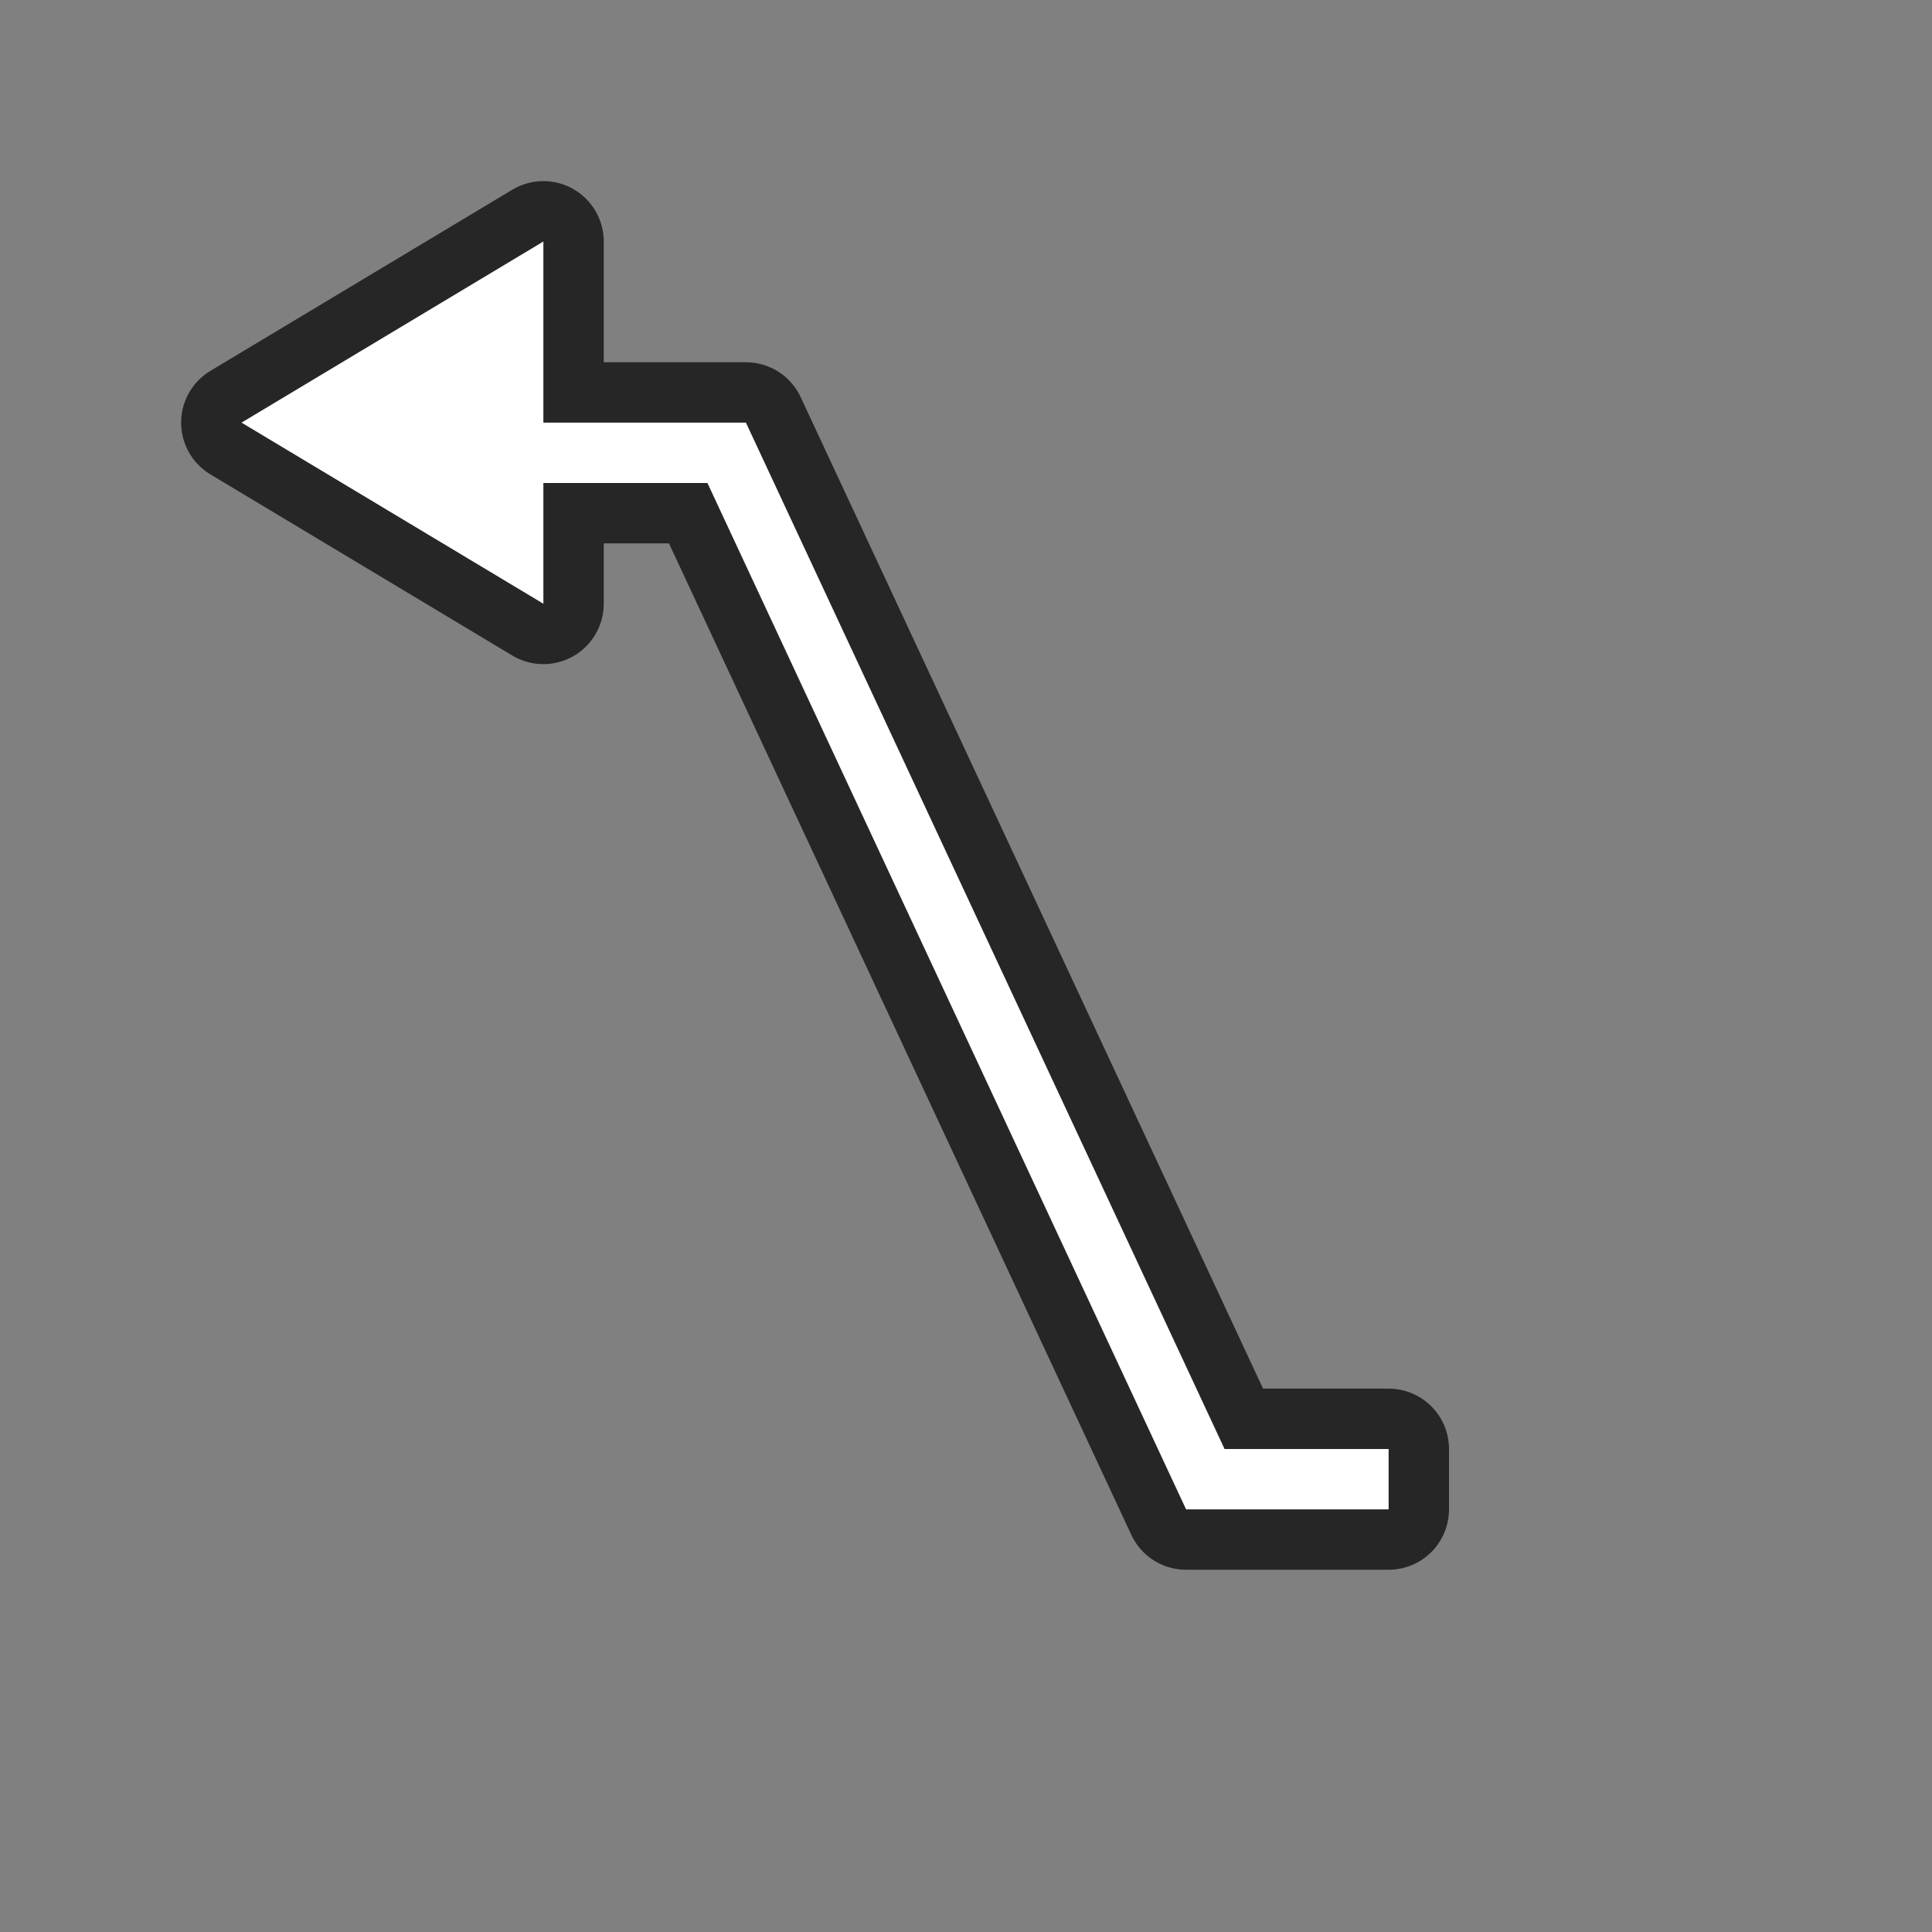 <svg xmlns="http://www.w3.org/2000/svg" viewBox="0 0 32 32"><rect x="0" y="0" width="32" height="32" fill="#808080" stroke="none"/><path d="M9 4L4 7l5 3V8h2.717l7.928 17H23v-1h-2.717L12.355 7H9V6z" stroke="#000" opacity=".7" stroke-width="2" stroke-linejoin="round"/><path d="M9 4L4 7l5 3V8h2.717l7.928 17H23v-1h-2.717L12.355 7H9V6z" fill="#fff"/></svg>